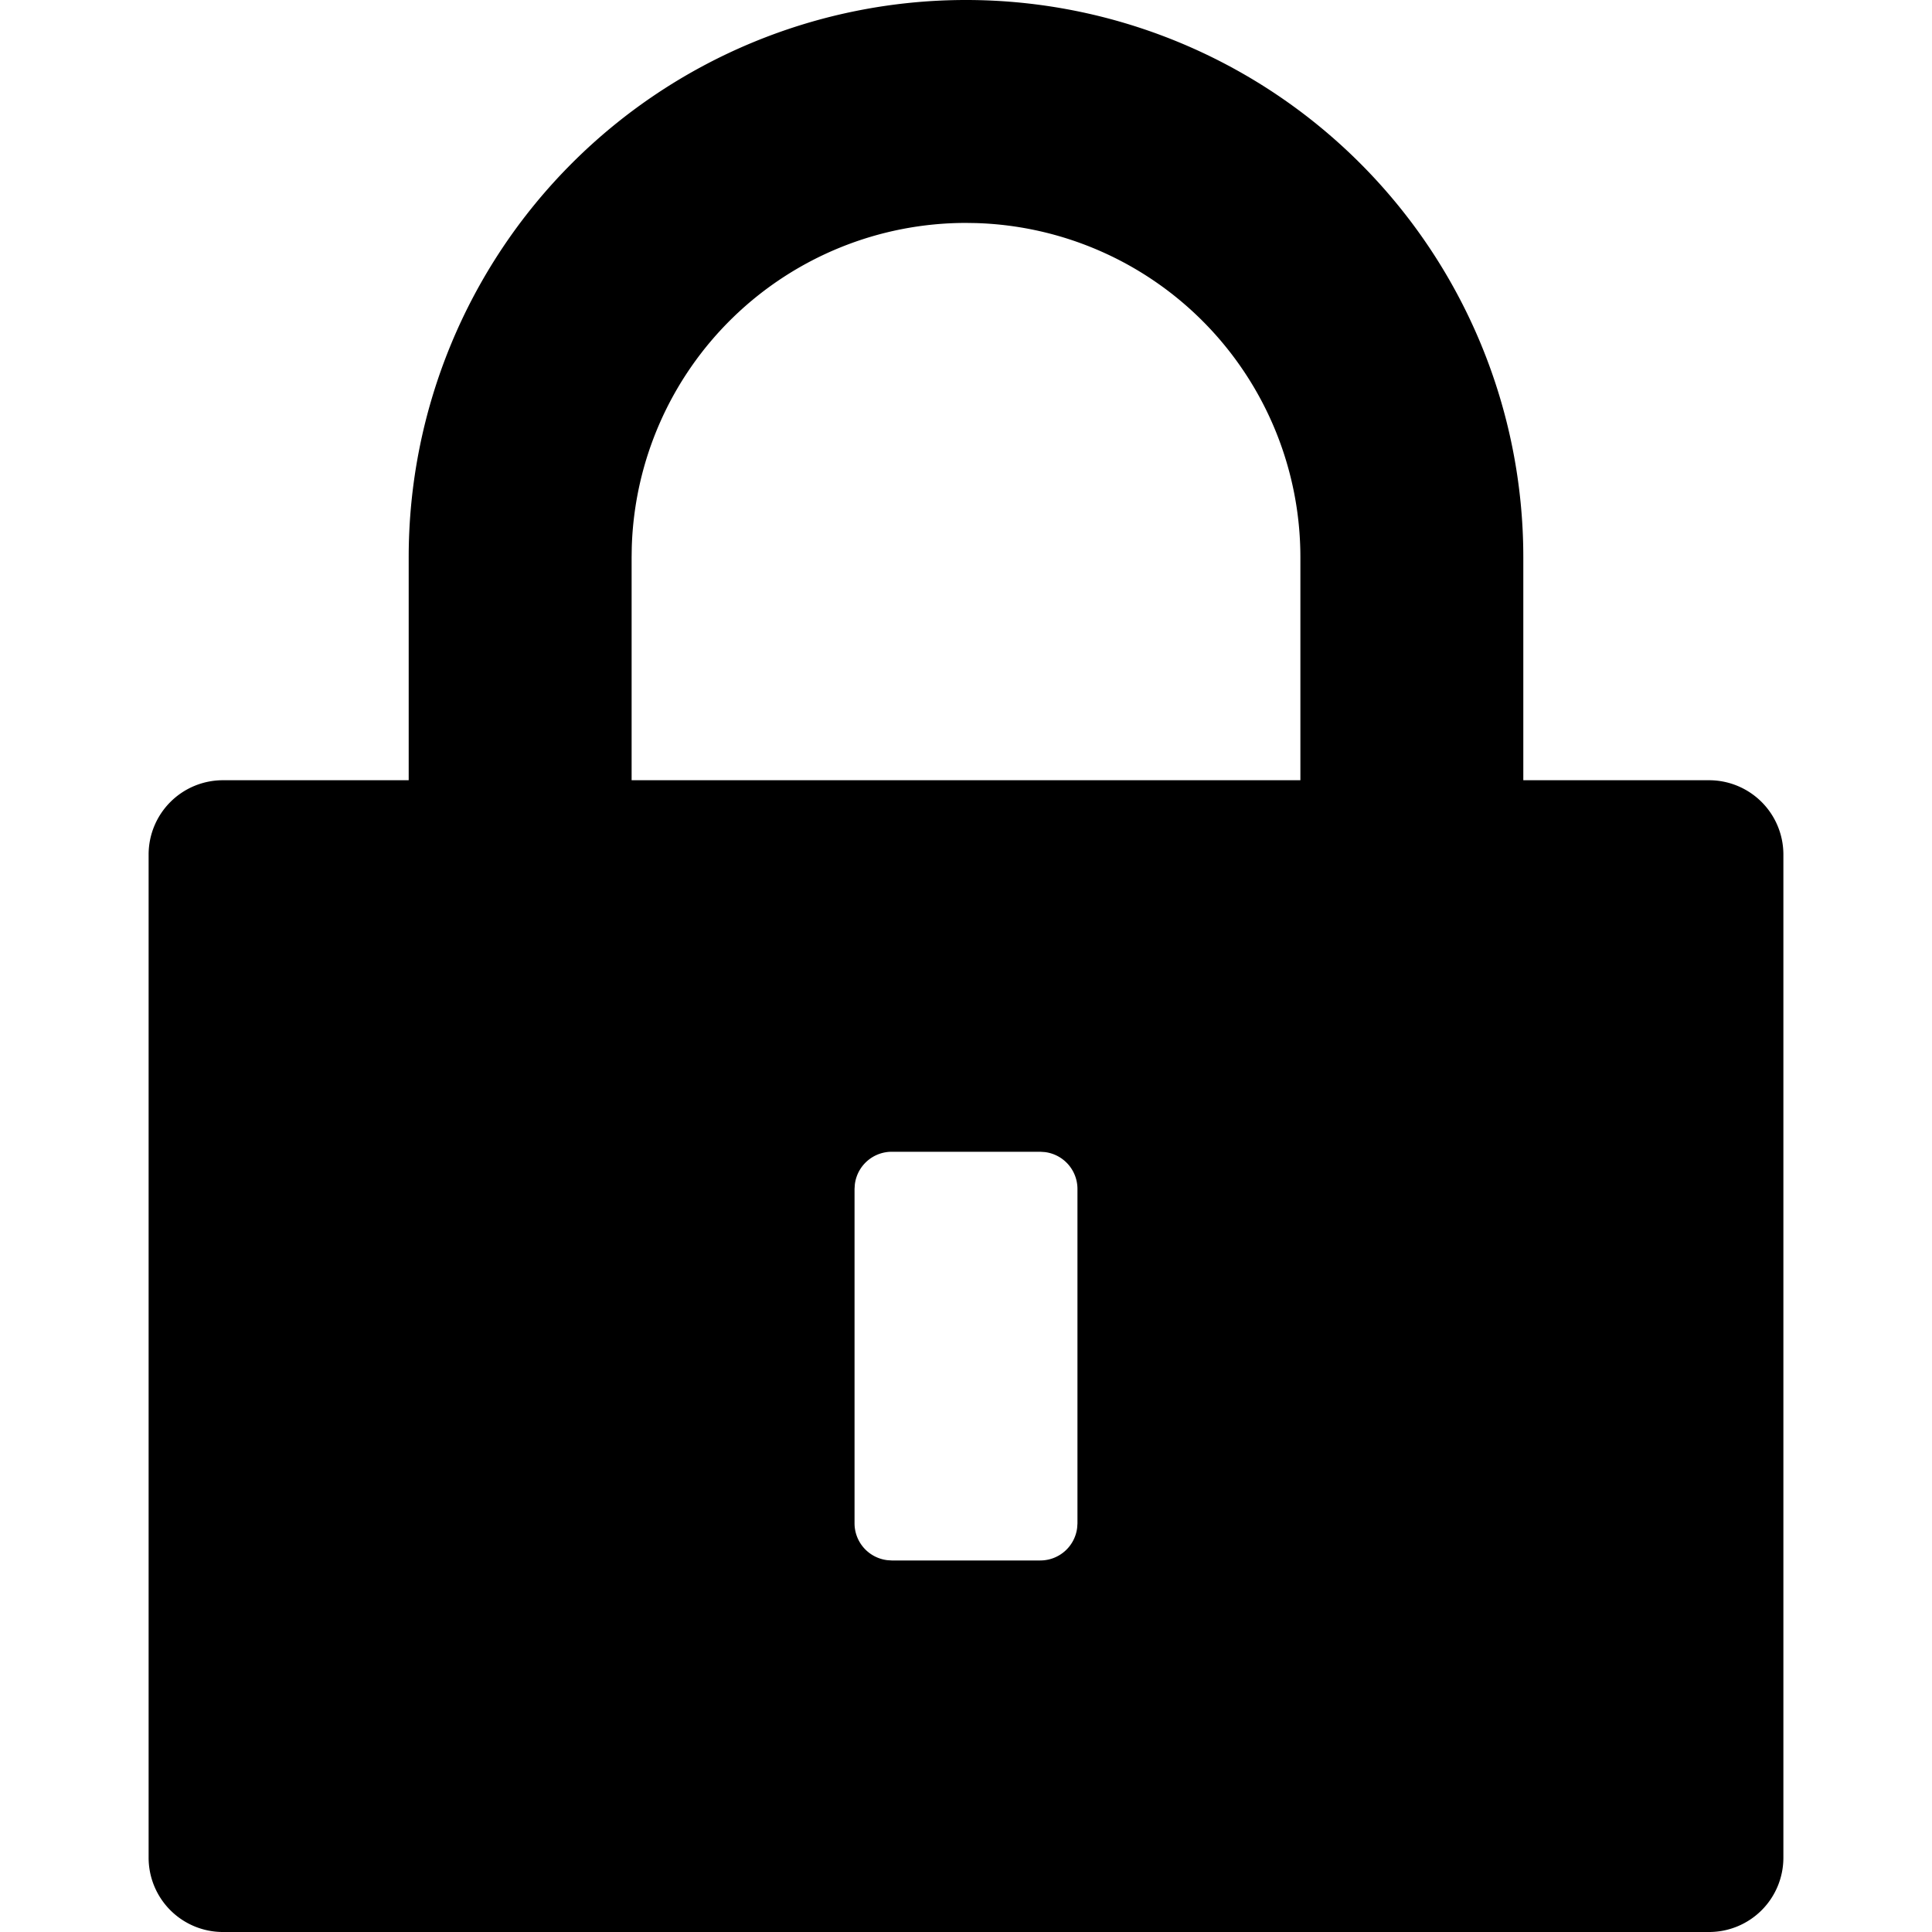 <svg class="icon"  viewBox="0 0 1024 1024" version="1.1" xmlns="http://www.w3.org/2000/svg"><path d="M512 0a295.385 295.385 0 0 1 295.385 295.385v118.154H905.846a39.385 39.385 0 0 1 39.385 39.385v531.692a39.385 39.385 0 0 1-39.385 39.385H118.154a39.385 39.385 0 0 1-39.385-39.385V452.923a39.385 39.385 0 0 1 39.385-39.385h98.462v-118.154A295.385 295.385 0 0 1 512 0z m39.385 610.462h-78.769a19.692 19.692 0 0 0-19.535 17.329L452.923 630.154v177.231a19.692 19.692 0 0 0 17.329 19.535l2.363 0.158h78.769a19.692 19.692 0 0 0 19.535-17.329l0.158-2.363V630.154a19.692 19.692 0 0 0-17.329-19.535L551.385 610.462zM512 118.154a177.231 177.231 0 0 0-177.152 172.032l-0.079 5.199v118.154h354.462v-118.154a177.231 177.231 0 0 0-172.032-177.152L512 118.154z"  /></svg>